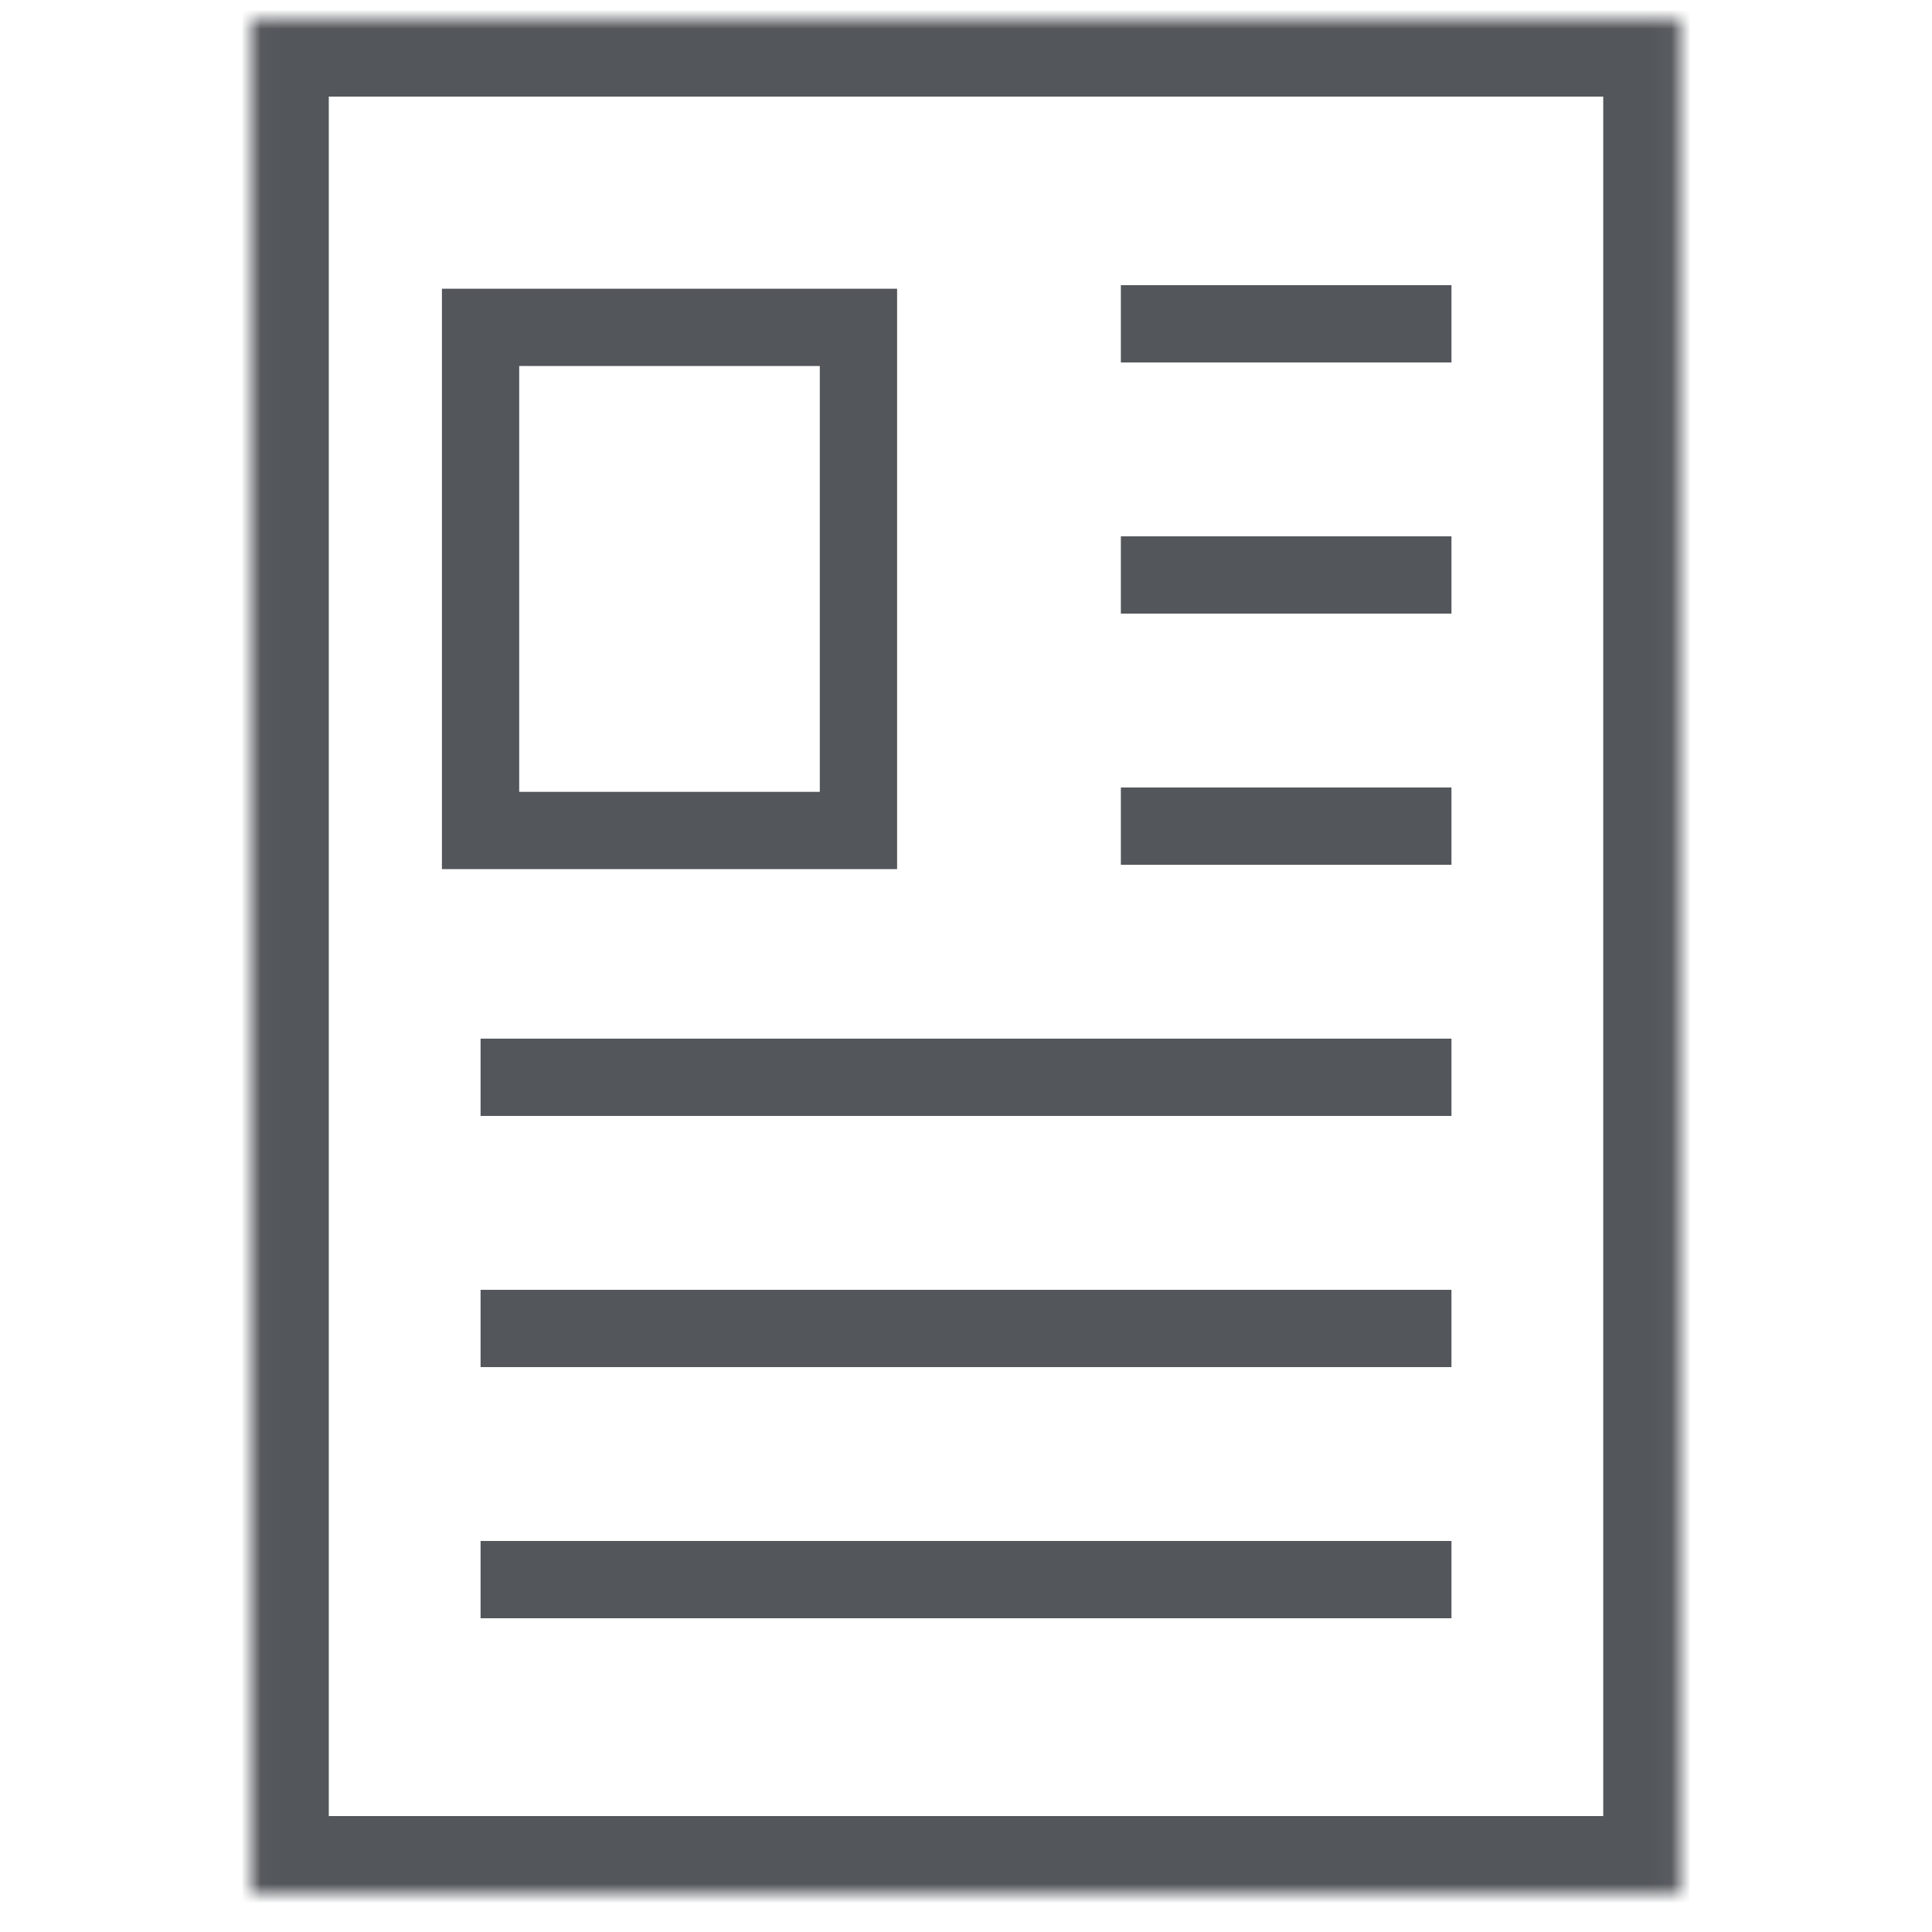 <?xml version="1.0" encoding="UTF-8" standalone="no"?>
<svg width="100px" height="100px" viewBox="0 0 100 100" version="1.1" xmlns="http://www.w3.org/2000/svg" xmlns:xlink="http://www.w3.org/1999/xlink">
    <!-- Generator: Sketch 40.1 (33804) - http://www.bohemiancoding.com/sketch -->
    <title>Artboard</title>
    <desc>Created with Sketch.</desc>
    <defs>
        <rect id="path-1" x="0.018" y="0" width="73.965" height="97"></rect>
        <mask id="mask-2" maskContentUnits="userSpaceOnUse" maskUnits="objectBoundingBox" x="0" y="0" width="73.965" height="97" fill="white">
            <use xlink:href="#path-1"></use>
        </mask>
    </defs>
    <g id="Page-1" stroke="none" stroke-width="1" fill="none" fill-rule="evenodd">
        <g id="Artboard" stroke="#53565A">
            <g id="Group" transform="translate(13, 1)">
                <use id="Rectangle-path" mask="url(#mask-2)" stroke-width="8" xlink:href="#path-1"></use>
                <g transform="translate(11.667, 15.761)" stroke-width="4">
                    <rect id="Rectangle-path" x="0.207" y="0.183" width="19.559" height="26.042"></rect>
                    <path d="M33.349,0 L50.46,0" id="Shape"></path>
                    <path d="M33.349,13 L50.46,13" id="Shape"></path>
                    <path d="M33.349,26 L50.46,26" id="Shape"></path>
                    <path d="M0.207,39 L50.46,39" id="Shape"></path>
                    <path d="M0.207,52 L50.46,52" id="Shape"></path>
                    <path d="M0.207,65 L50.46,65" id="Shape"></path>
                </g>
            </g>
        </g>
    </g>
</svg>